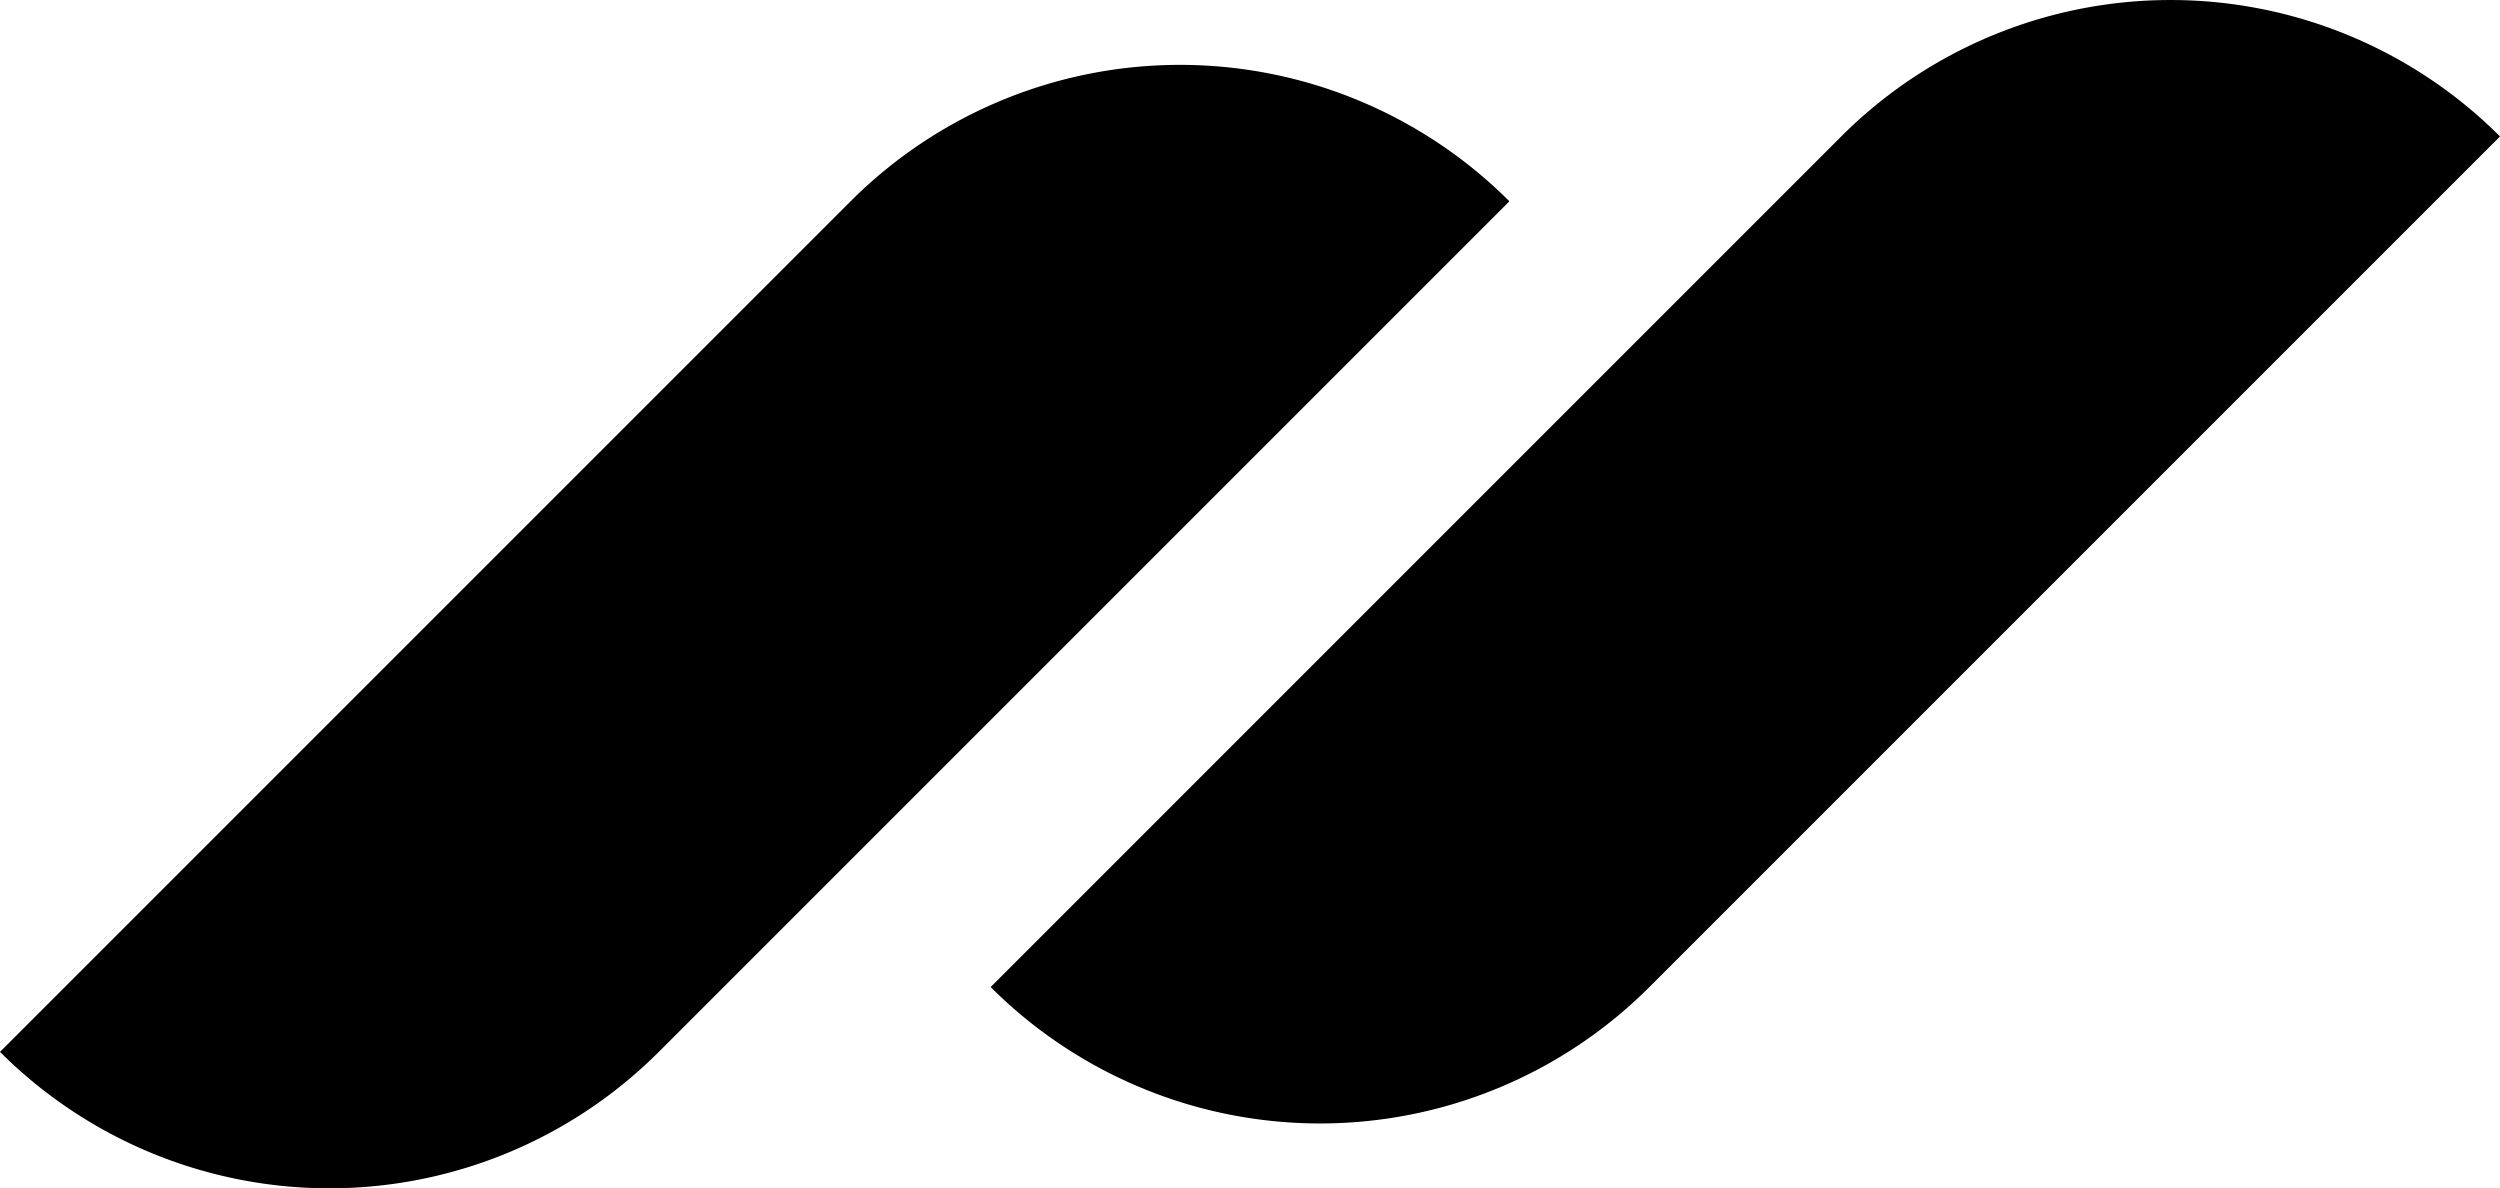 <svg id="Layer_1" data-name="Layer 1" xmlns="http://www.w3.org/2000/svg" viewBox="0 0 853.26 405.58"><defs><style>.cls-1{fill:#000;}</style></defs><title>Nexent_Logo</title><path class="cls-1" d="M628.52,405.91a159,159,0,0,0-224.84,0L113.37,696.22h0a159,159,0,0,0,224.85,0l290.3-290.3Z" transform="translate(-113.37 -337.21)"/><path class="cls-1" d="M741.78,383.78,451.48,674.09h0a159,159,0,0,0,224.84,0L966.63,383.78A159,159,0,0,0,741.78,383.78Z" transform="translate(-113.37 -337.21)"/></svg>